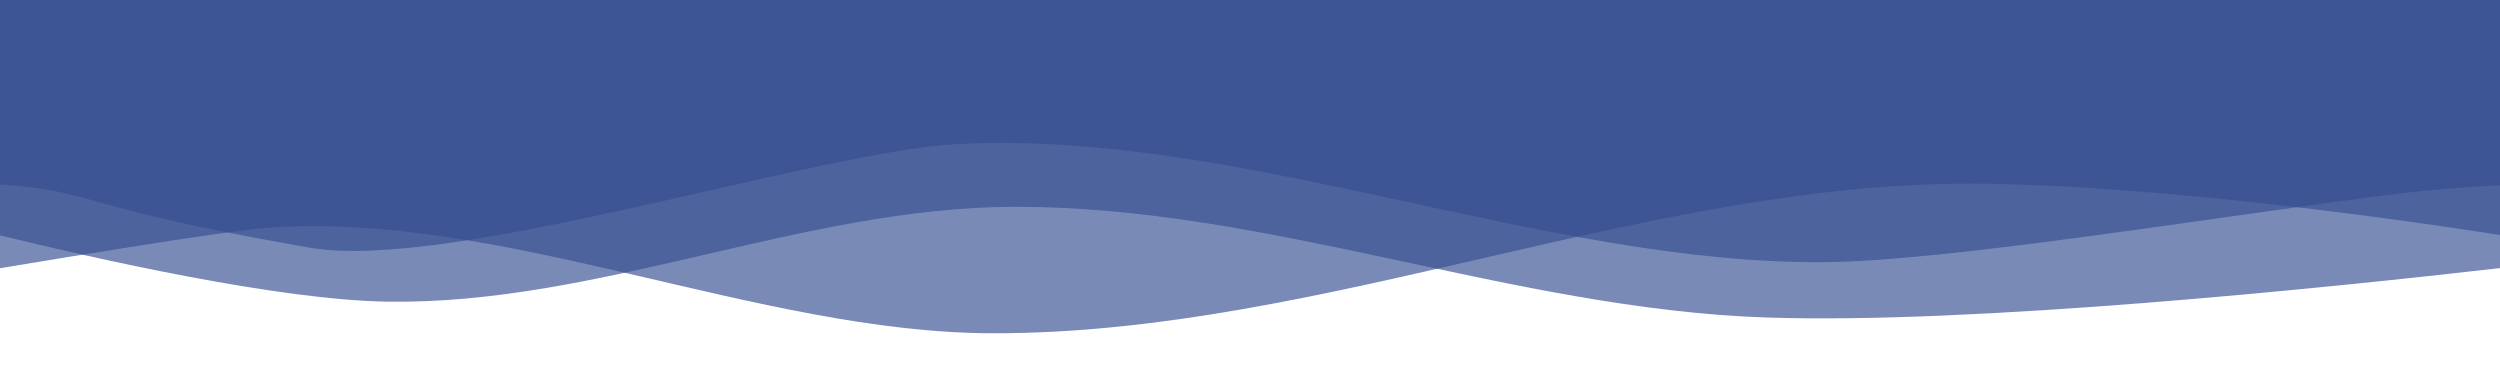 <?xml version="1.0" encoding="UTF-8" standalone="no"?>
<!-- Created with Inkscape (http://www.inkscape.org/) -->

<svg
   xmlns:dc="http://purl.org/dc/elements/1.1/"
   xmlns:cc="http://creativecommons.org/ns#"
   xmlns:rdf="http://www.w3.org/1999/02/22-rdf-syntax-ns#"
   xmlns:svg="http://www.w3.org/2000/svg"
   xmlns="http://www.w3.org/2000/svg"
   xmlns:sodipodi="http://sodipodi.sourceforge.net/DTD/sodipodi-0.dtd"
   xmlns:inkscape="http://www.inkscape.org/namespaces/inkscape"
   width="1920"
   height="300"
   viewBox="0 0 508 79.375"
   version="1.1"
   id="svg179"
   inkscape:version="0.92.2 2405546, 2018-03-11"
   sodipodi:docname="breadcrumb.svg">
  <defs
     id="defs173" />
  <sodipodi:namedview
     id="base"
     pagecolor="#ffffff"
     bordercolor="#666666"
     borderopacity="1.0"
     inkscape:pageopacity="0.0"
     inkscape:pageshadow="2"
     inkscape:zoom="0.7"
     inkscape:cx="1056.3873"
     inkscape:cy="-17.261364"
     inkscape:document-units="px"
     inkscape:current-layer="layer1"
     showgrid="false"
     units="px"
     showborder="true"
     inkscape:showpageshadow="false"
     inkscape:window-width="1920"
     inkscape:window-height="1046"
     inkscape:window-x="1080"
     inkscape:window-y="746"
     inkscape:window-maximized="1"
     borderlayer="true" />
  <g
     inkscape:label="Capa 1"
     inkscape:groupmode="layer"
     id="layer1"
     transform="translate(0,-217.625)">
    <path
       style="fill:#364f91;fill-opacity:0.662;stroke:none;stroke-width:1px;stroke-linecap:butt;stroke-linejoin:miter;stroke-opacity:1"
       d="M 0,5.569244e-4 V 180.463 c 72.519,17.774 213.239,49.581 296.984,50.848 162.082,2.452 318.734,-72.424 480.834,-72.732 194.002,-0.369 381.899,78.155 575.785,84.854 157.925,5.456 428.698,-22.39 566.396,-38.195 V 5.569244e-4 Z"
       transform="matrix(0.265,0,0,0.265,0,217.625)"
       id="path219"
       inkscape:connector-curvature="0"
       sodipodi:nodetypes="ccsssccc" />
    <path
       style="fill:#364f91;fill-opacity:0.662;stroke:none;stroke-width:1px;stroke-linecap:butt;stroke-linejoin:miter;stroke-opacity:1"
       d="M 0,5.569244e-4 V 205.672 c 57.283,-9.56 173.64,-28.63 204.051,-30.932 179.967,-13.623 377.122,80.67 557.604,80.812 255.338,0.201 507.462,-119.098 762.762,-114.646 133.844,2.334 298.397,24.674 395.584,39.709 V 5.569244e-4 Z"
       transform="matrix(0.265,0,0,0.265,0,217.625)"
       id="path221"
       inkscape:connector-curvature="0"
       sodipodi:nodetypes="ccsssccc" />
    <path
       style="fill:#364f91;fill-opacity:0.662;stroke:none;stroke-width:3.048;stroke-linecap:round;stroke-miterlimit:4;stroke-dasharray:none"
       d="M 0,5.569244e-4 V 141.418 c 18.478,1.228 40.333,3.79 59.371,9.051 43.067,11.9 74.859,21.506 178.324,39.475 106.873,18.561 387.198,-73.445 495.508,-79.404 215.939,-11.881 451.08,92.761 667.334,90.467 91.425,-0.97 287.289,-32.872 420.299,-50.246 38.552,-5.036 71.606,-7.642 99.164,-8.816 V 5.569244e-4 Z"
       transform="matrix(0.265,0,0,0.265,0,217.625)"
       id="rect4739"
       inkscape:connector-curvature="0"
       sodipodi:nodetypes="ccsssssccc" />
  </g>
</svg>
